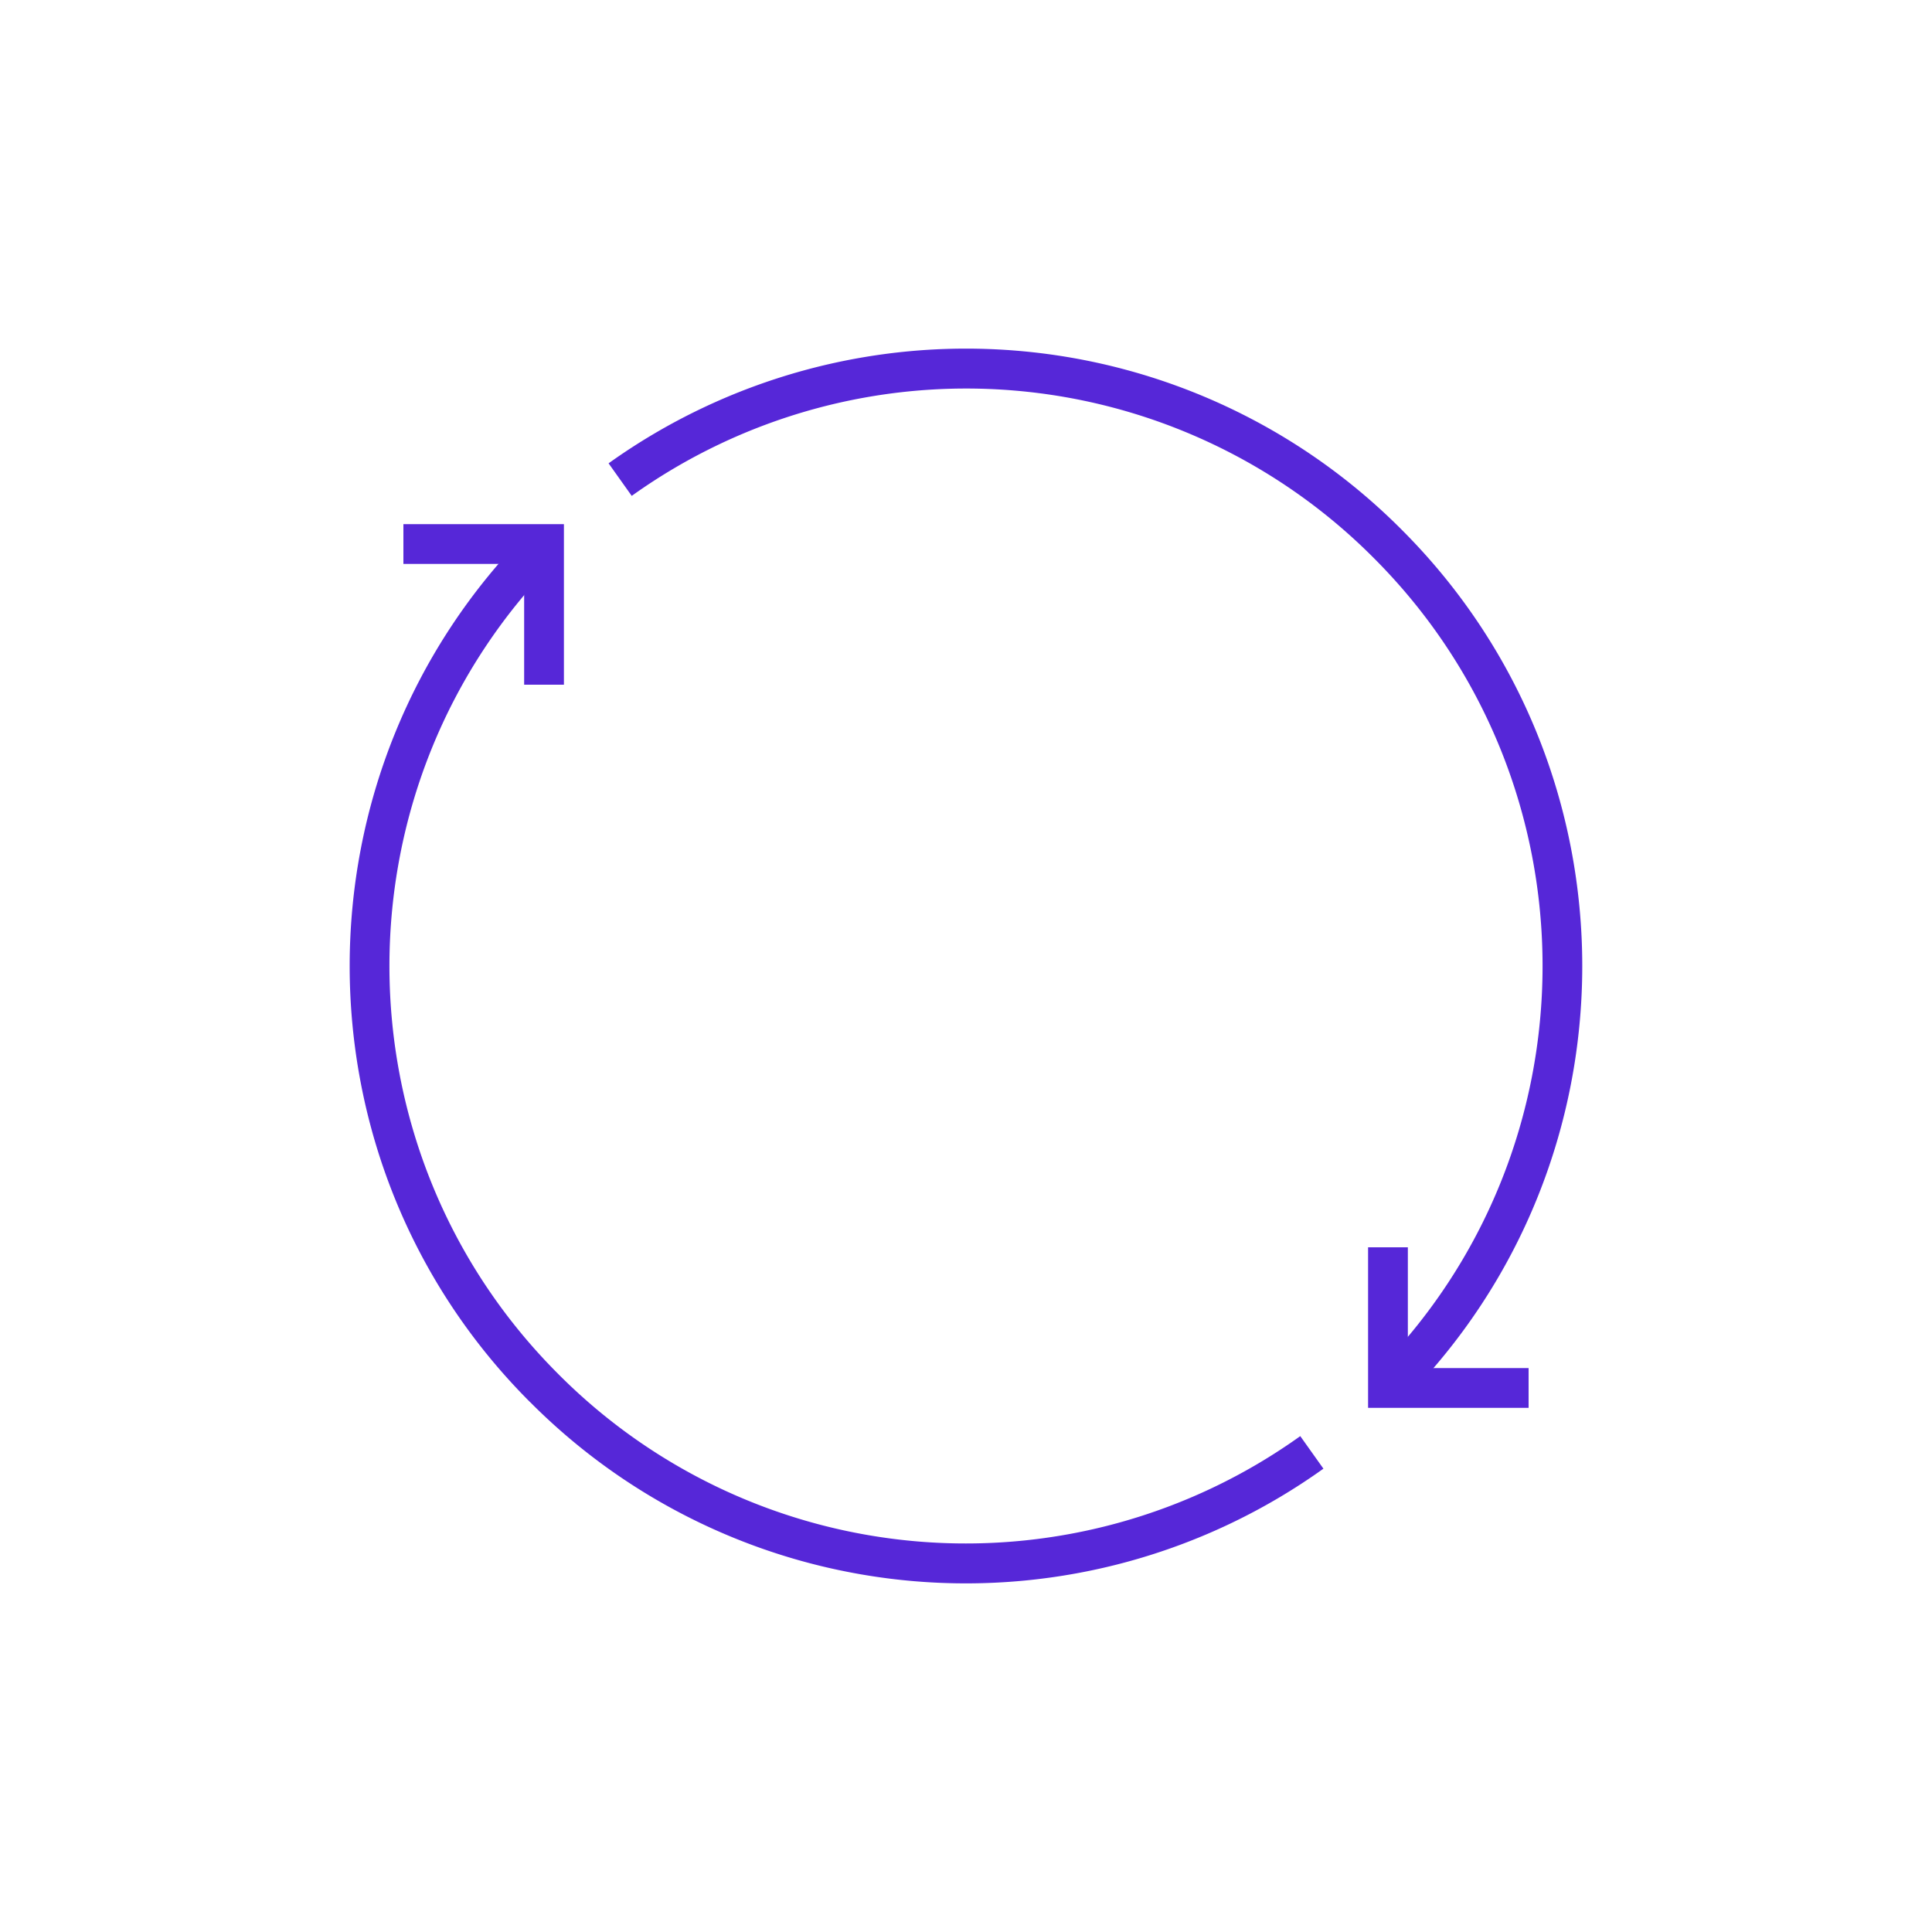 <svg id="Layer_1" data-name="Layer 1" xmlns="http://www.w3.org/2000/svg" viewBox="0 0 600 600"><defs><style>.cls-1{fill:#5627d8;}</style></defs><title>icon_3</title><g id="Page-1"><g id="Acquisition---03"><g id="icon_03" data-name="icon 03"><path id="Fill-150" class="cls-1" d="M435.41,435.41l-8.74-8.74c69.85-69.85,69.85-183.49,0-253.34A178.5,178.5,0,0,0,196.19,154L189,143.89a190.83,190.83,0,0,1,246.39,20.7c74.66,74.66,74.66,196.16,0,270.82"/><polyline id="Fill-151" class="cls-1" points="424.87 437.22 424.87 387.36 437.22 387.36 437.22 424.87 474.72 424.87 474.72 437.22 424.87 437.22"/><path id="Fill-152" class="cls-1" d="M164.59,435.41c-74.66-74.66-74.66-196.16,0-270.82l8.74,8.74c-69.85,69.85-69.85,183.49,0,253.34A178.5,178.5,0,0,0,403.81,446L411,456.11a190.83,190.83,0,0,1-246.39-20.7"/><polyline id="Fill-153" class="cls-1" points="162.78 212.64 162.78 175.13 125.28 175.13 125.28 162.78 175.13 162.78 175.13 212.64 162.78 212.64"/></g></g></g></svg>